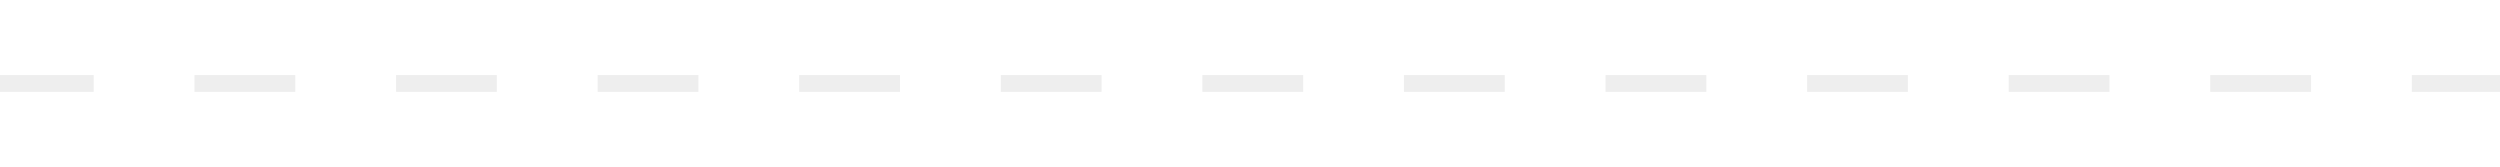 <?xml version="1.0" encoding="UTF-8" standalone="no"?>
<!-- Created with Inkscape (http://www.inkscape.org/) -->

<svg
   xmlns:dc="http://purl.org/dc/elements/1.1/"
   xmlns:cc="http://creativecommons.org/ns#"
   xmlns:rdf="http://www.w3.org/1999/02/22-rdf-syntax-ns#"
   xmlns:svg="http://www.w3.org/2000/svg"
   xmlns="http://www.w3.org/2000/svg"
   xmlns:sodipodi="http://sodipodi.sourceforge.net/DTD/sodipodi-0.dtd"
   xmlns:inkscape="http://www.inkscape.org/namespaces/inkscape"
   width="600"
   height="40"
   viewBox="0 0 158.75 10.583"
   version="1.1"
   id="svg8"
   inkscape:version="0.92.2 2405546, 2018-03-11"
   sodipodi:docname="divider.svg"
   inkscape:export-filename="/home/raphael/proj/pretix/src/pretix/static/pretixbase/email/divider.png"
   inkscape:export-xdpi="96"
   inkscape:export-ydpi="96">
  <defs
     id="defs2" />
  <sodipodi:namedview
     id="base"
     pagecolor="#ffffff"
     bordercolor="#666666"
     borderopacity="1.0"
     inkscape:pageopacity="0.0"
     inkscape:pageshadow="2"
     inkscape:zoom="1.4"
     inkscape:cx="270.51214"
     inkscape:cy="55.592654"
     inkscape:document-units="px"
     inkscape:current-layer="layer1"
     showgrid="false"
     units="px"
     inkscape:pagecheckerboard="true"
     inkscape:window-width="1916"
     inkscape:window-height="1023"
     inkscape:window-x="1920"
     inkscape:window-y="36"
     inkscape:window-maximized="0" />
  <g
     inkscape:label="Ebene 1"
     inkscape:groupmode="layer"
     id="layer1"
     transform="translate(0,-286.417)">
    <rect
       style="color:#000000;display:inline;overflow:visible;visibility:visible;opacity:1;fill:#ffffff;fill-opacity:1;fill-rule:nonzero;stroke:none;stroke-width:2.275;stroke-linecap:square;stroke-linejoin:miter;stroke-miterlimit:4;stroke-dasharray:4.549, 9.098;stroke-dashoffset:0;stroke-opacity:1;marker:none;enable-background:accumulate"
       id="rect1448"
       width="158.75"
       height="10.583"
       x="0"
       y="286.417" />
    <path
       style="color:#000000;display:inline;overflow:visible;visibility:visible;opacity:1;fill:#eeeeee;fill-opacity:1;fill-rule:nonzero;stroke:none;stroke-width:4.393;stroke-linecap:square;stroke-linejoin:miter;stroke-miterlimit:4;stroke-dasharray:8.786, 17.572;stroke-dashoffset:0;stroke-opacity:1;marker:none;enable-background:accumulate"
       d="M 0 17.986 L 0 22.01 L 22.455 22.01 L 22.455 17.986 L 0 17.986 z M 46.602 17.986 L 46.602 22.01 L 70.756 22.01 L 70.756 17.986 L 46.602 17.986 z M 94.908 17.986 L 94.908 22.01 L 119.055 22.01 L 119.055 17.986 L 94.908 17.986 z M 143.209 17.986 L 143.209 22.01 L 167.361 22.01 L 167.361 17.986 L 143.209 17.986 z M 191.508 17.986 L 191.508 22.01 L 215.662 22.01 L 215.662 17.986 L 191.508 17.986 z M 239.816 17.986 L 239.816 22.01 L 263.961 22.01 L 263.961 17.986 L 239.816 17.986 z M 288.115 17.986 L 288.115 22.01 L 312.27 22.01 L 312.27 17.986 L 288.115 17.986 z M 336.422 17.986 L 336.422 22.01 L 360.568 22.01 L 360.568 17.986 L 336.422 17.986 z M 384.723 17.986 L 384.723 22.01 L 408.875 22.01 L 408.875 17.986 L 384.723 17.986 z M 433.021 17.986 L 433.021 22.01 L 457.176 22.01 L 457.176 17.986 L 433.021 17.986 z M 481.328 17.986 L 481.328 22.01 L 505.475 22.01 L 505.475 17.986 L 481.328 17.986 z M 529.629 17.986 L 529.629 22.01 L 553.781 22.01 L 553.781 17.986 L 529.629 17.986 z M 577.928 17.986 L 577.928 22.01 L 600 22.01 L 600 17.986 L 577.928 17.986 z "
       transform="matrix(0.265,0,0,0.265,0,286.417)"
       id="path1445" />
  </g>
</svg>
